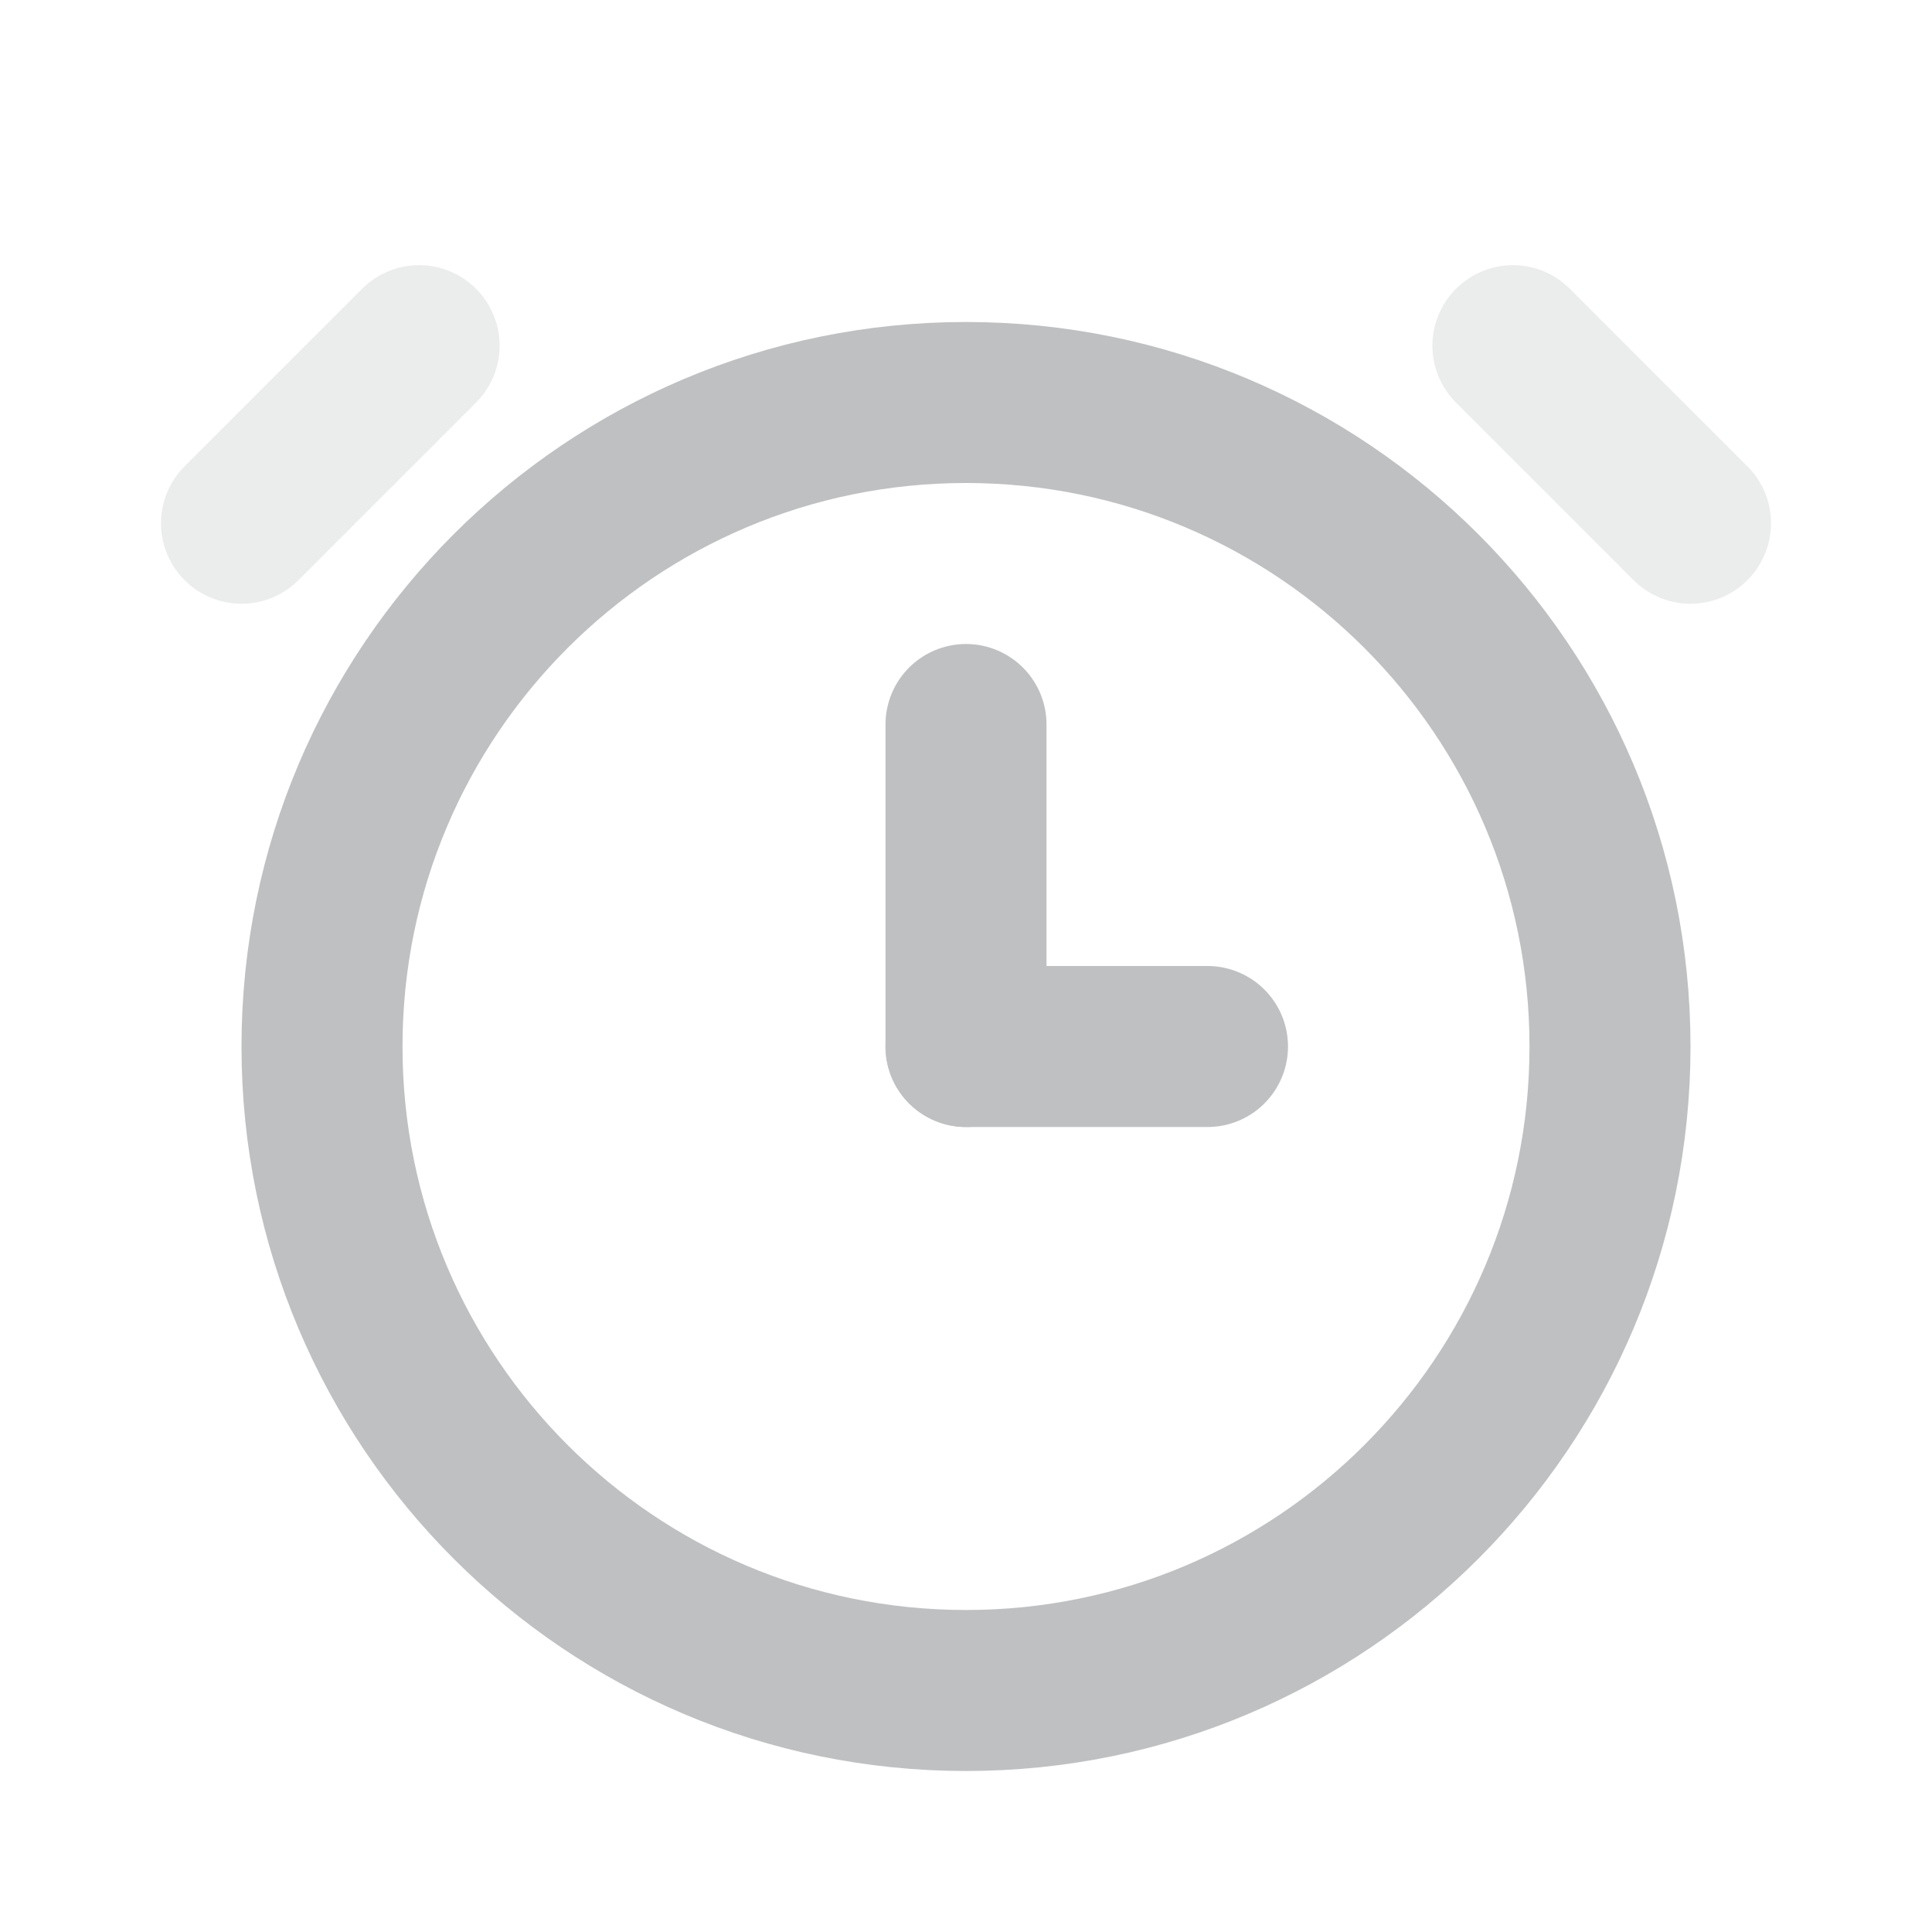 <svg width="24" height="24" viewBox="0 0 24 24" fill="none" xmlns="http://www.w3.org/2000/svg">
<g opacity="0.3">
<path d="M20 13C20 17.418 16.418 21 12 21C7.582 21 4 17.418 4 13C4 8.582 7.582 5 12 5C16.418 5 20 8.582 20 13Z" stroke="#252A31" stroke-width="2"/>
<path d="M12 9V13" stroke="#252A31" stroke-width="2" stroke-linecap="round"/>
<path d="M15 13H12" stroke="#252A31" stroke-width="2" stroke-linecap="round"/>
<path opacity="0.3" d="M21 6.5L18.794 4.294" stroke="#252A31" stroke-width="2" stroke-linecap="round"/>
<path opacity="0.3" d="M3 6.5L5.206 4.294" stroke="#252A31" stroke-width="2" stroke-linecap="round"/>
</g>
</svg>
